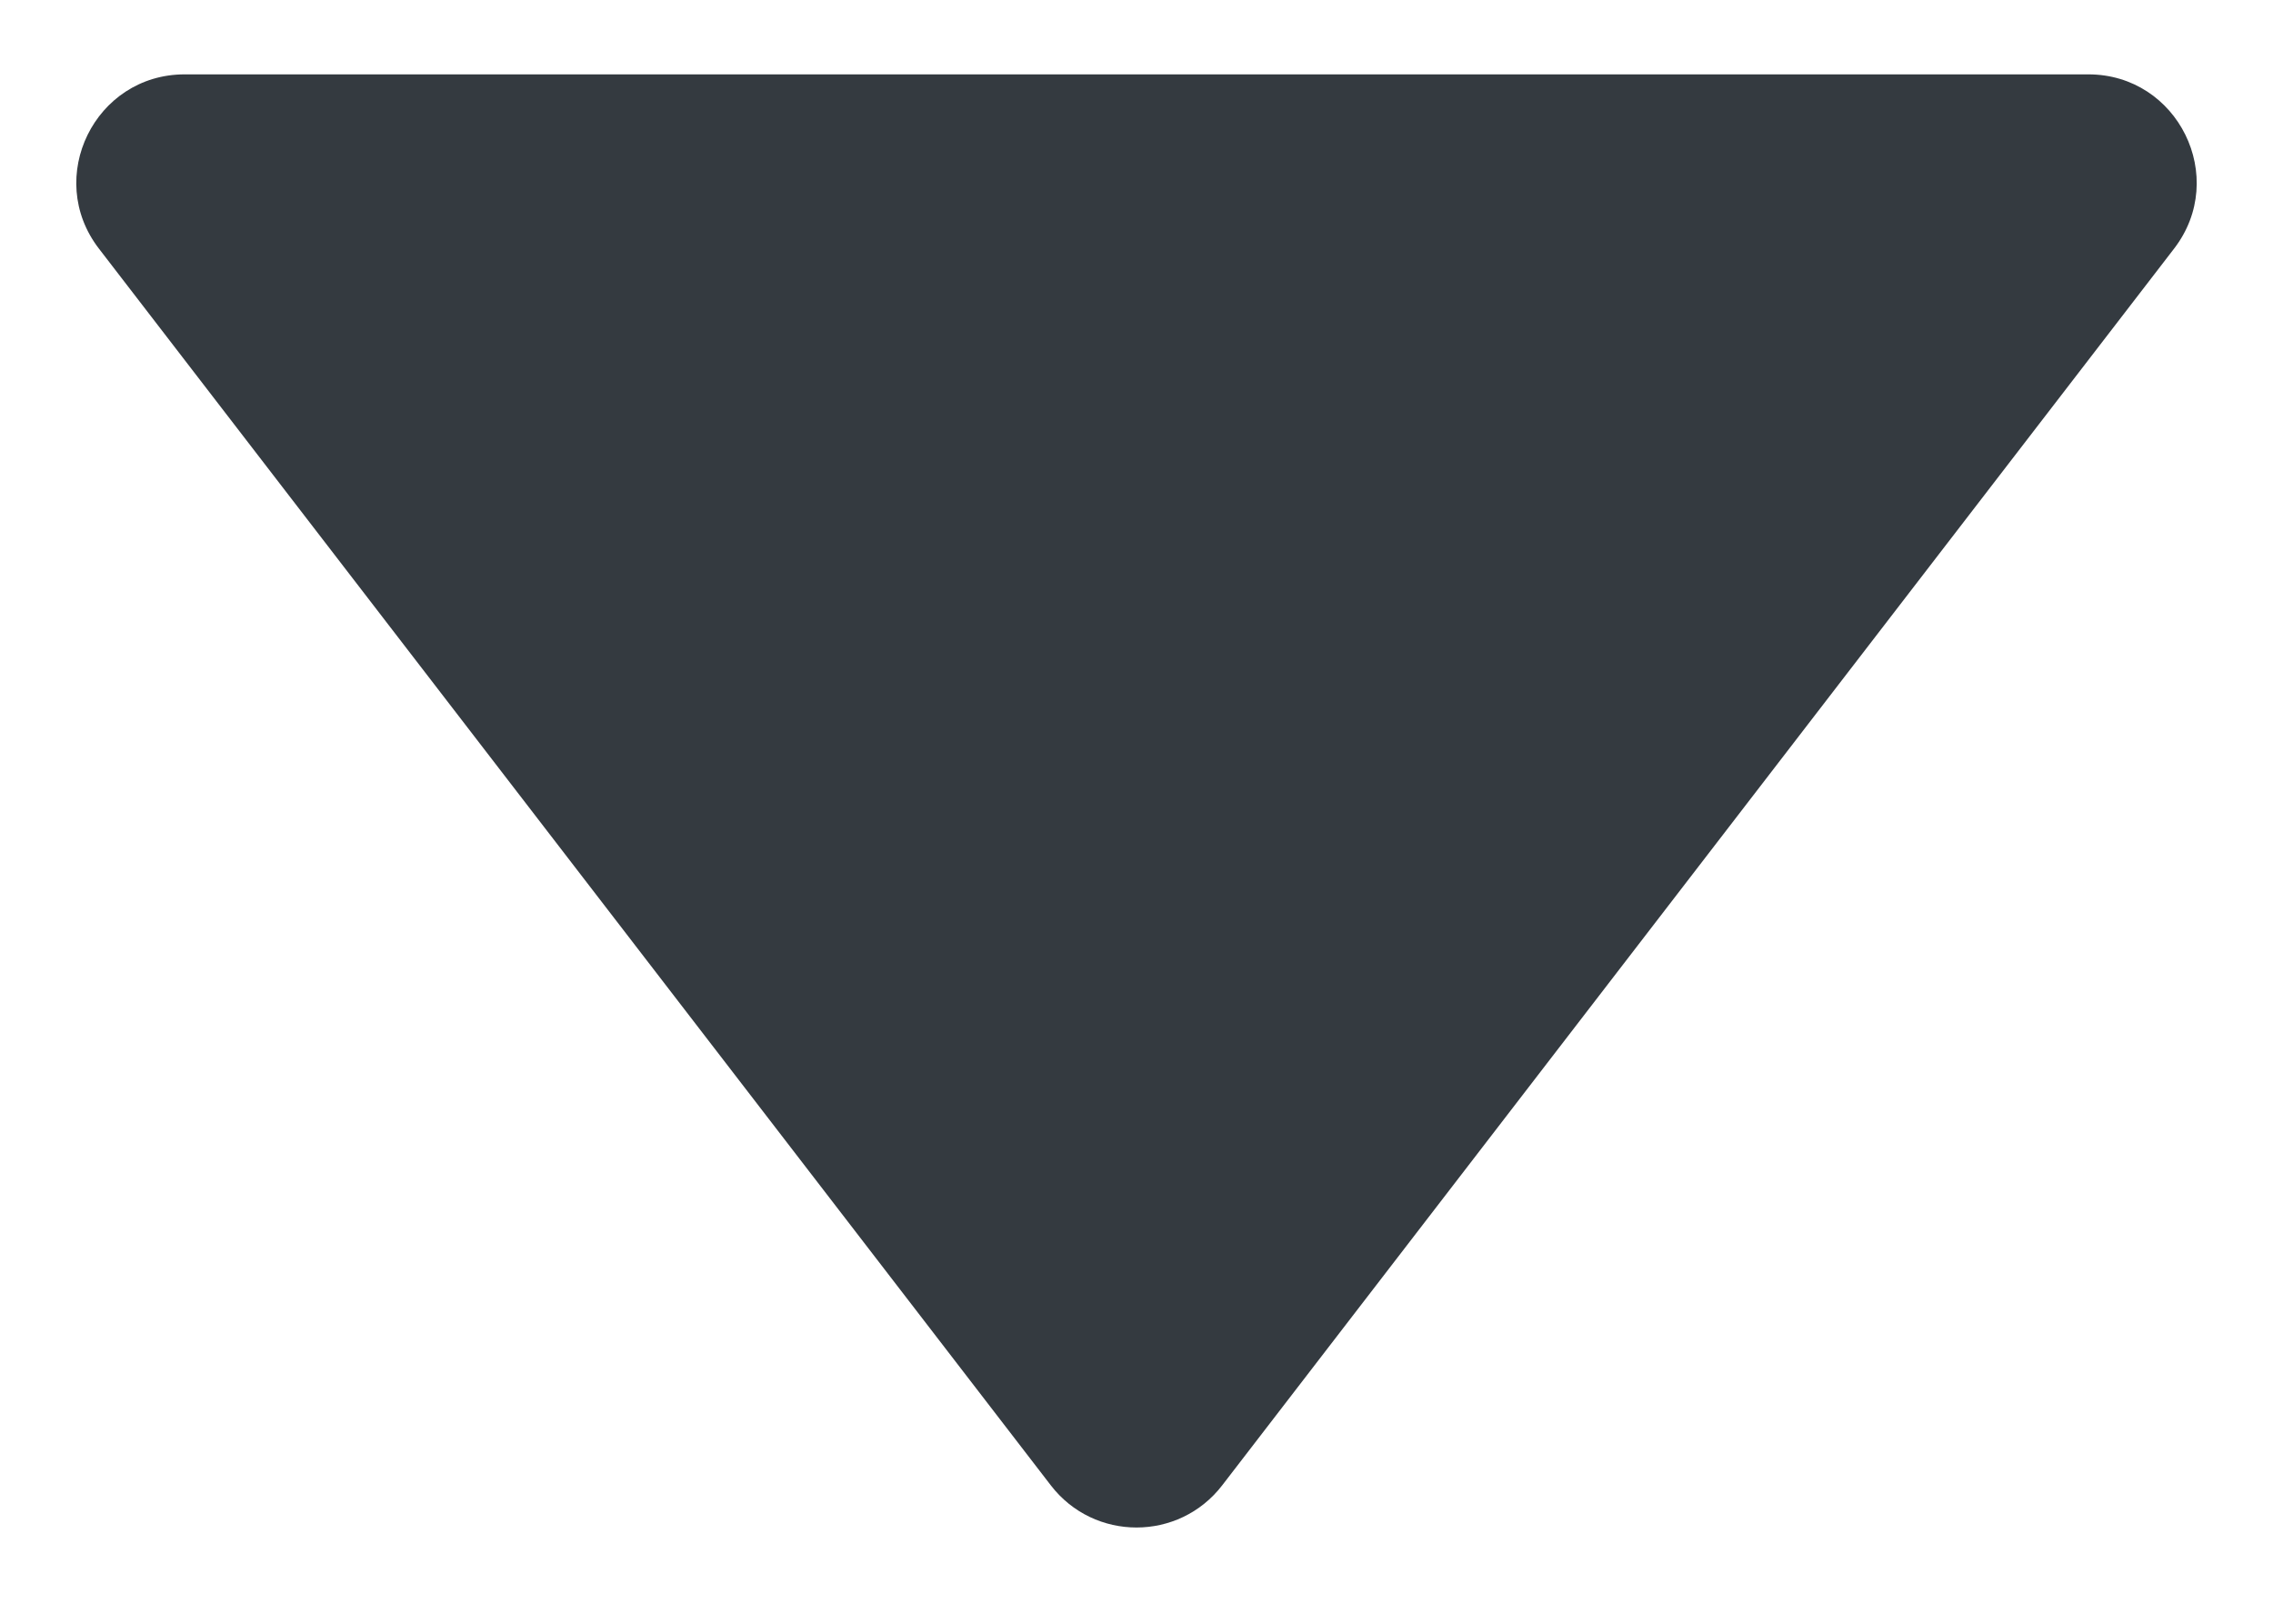 <svg width="21" height="15" viewBox="0 0 21 15" fill="none" xmlns="http://www.w3.org/2000/svg">
<path id="Polygon 6" d="M11.292 13.721C10.892 14.241 10.108 14.241 9.708 13.721L0.914 2.297C0.408 1.64 0.877 0.687 1.706 0.687L19.294 0.687C20.123 0.687 20.592 1.64 20.086 2.297L11.292 13.721Z" fill="#343A40"/>
</svg>
